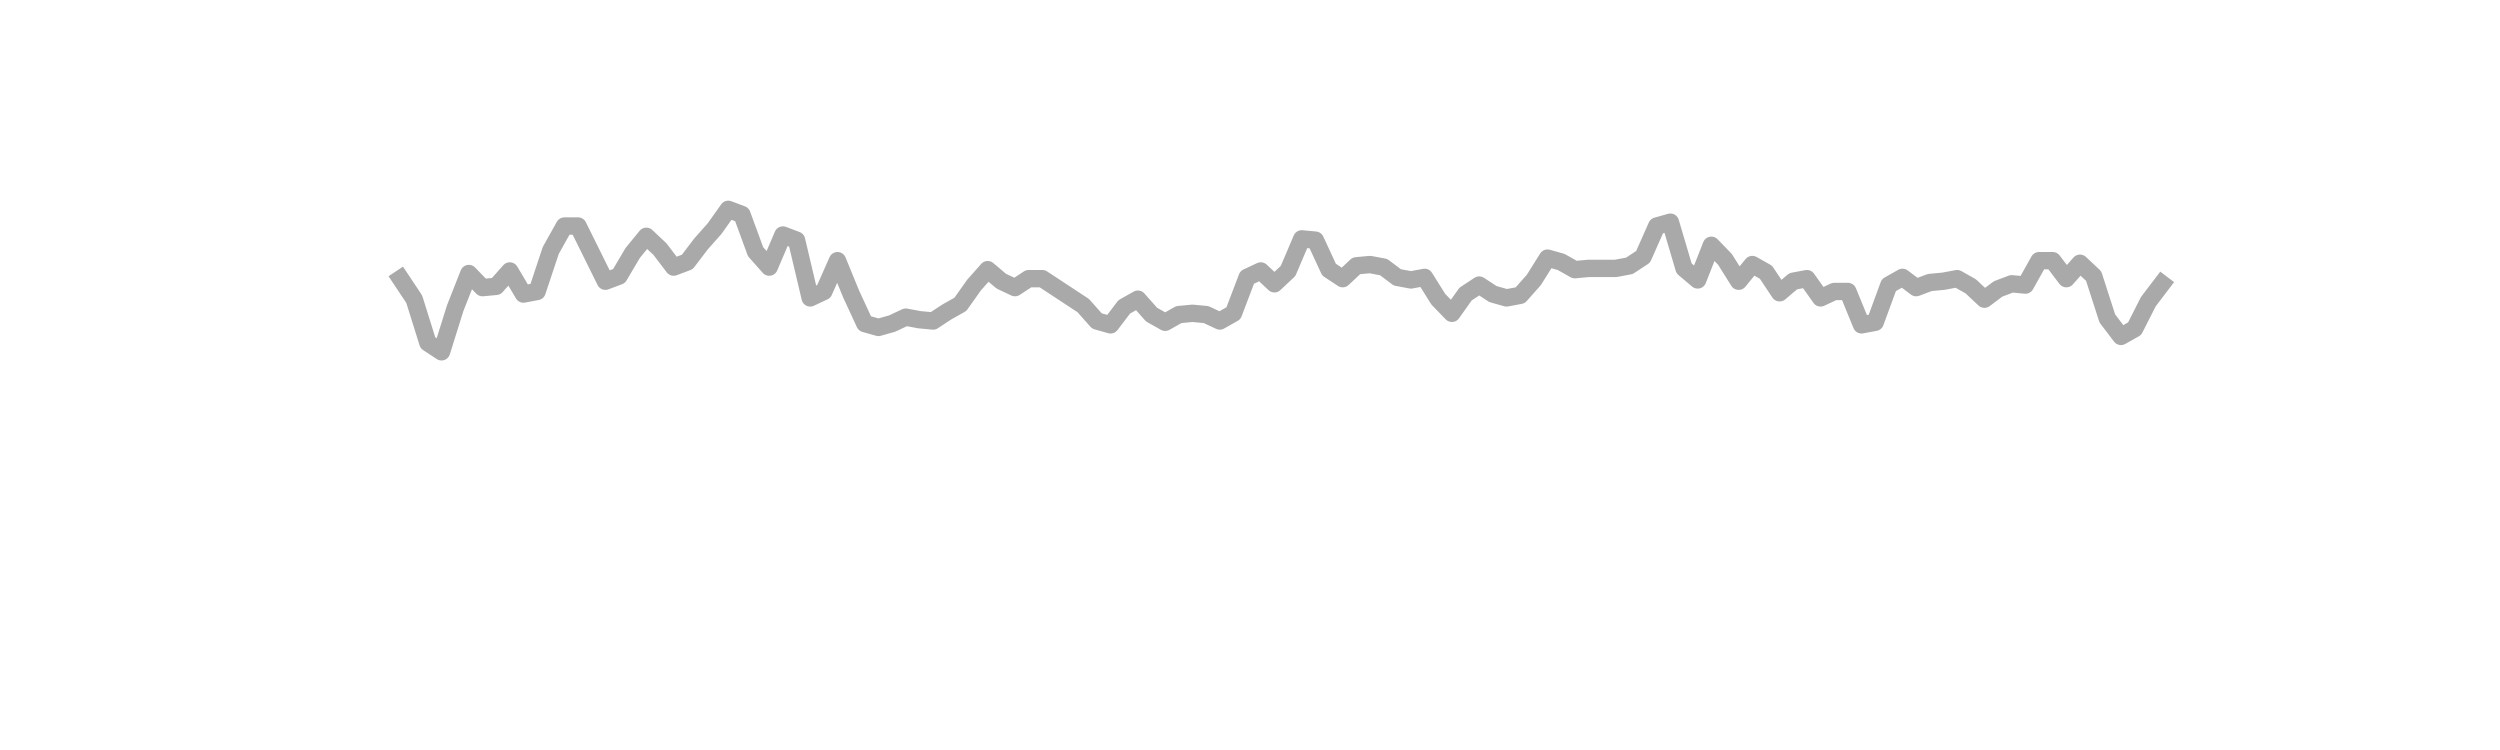<?xml version="1.0" encoding="utf-8" standalone="no"?>
<!DOCTYPE svg PUBLIC "-//W3C//DTD SVG 1.1//EN"
  "http://www.w3.org/Graphics/SVG/1.1/DTD/svg11.dtd">
<svg xmlns:xlink="http://www.w3.org/1999/xlink" width="360pt" height="108pt" viewBox="0 0 360 108" xmlns="http://www.w3.org/2000/svg" version="1.1">
 <defs>
  <style type="text/css">*{stroke-linejoin: round; stroke-linecap: butt}</style>
 </defs>
 <g id="figure_1">
  <g id="patch_1">
   <path d="M 0 108 
L 360 108 
L 360 0 
L 0 0 
L 0 108 
z
" style="fill: none"/>
  </g>
  <g id="axes_1">
   <g id="line2d_1">
    <path d="M 57.682 40.126 
L 59.648 43.082 
L 61.614 49.366 
L 63.58 50.659 
L 65.547 44.376 
L 67.513 39.386 
L 69.479 41.419 
L 71.445 41.234 
L 73.411 39.017 
L 75.377 42.343 
L 77.344 41.974 
L 79.31 36.06 
L 81.276 32.549 
L 83.242 32.549 
L 87.174 40.495 
L 89.141 39.756 
L 91.107 36.43 
L 93.073 34.027 
L 95.039 35.875 
L 97.005 38.462 
L 98.971 37.723 
L 100.938 35.136 
L 102.904 32.918 
L 104.87 30.146 
L 106.836 30.886 
L 108.802 36.245 
L 110.768 38.462 
L 112.735 33.842 
L 114.701 34.582 
L 116.667 42.898 
L 118.633 41.974 
L 120.599 37.538 
L 122.566 42.343 
L 124.532 46.594 
L 126.498 47.148 
L 128.464 46.594 
L 130.43 45.67 
L 132.396 46.039 
L 134.363 46.224 
L 136.329 44.93 
L 138.295 43.822 
L 140.261 41.05 
L 142.227 38.832 
L 144.193 40.495 
L 146.16 41.419 
L 148.126 40.126 
L 150.092 40.126 
L 155.99 44.006 
L 157.957 46.224 
L 159.923 46.778 
L 161.889 44.191 
L 163.855 43.082 
L 165.821 45.3 
L 167.788 46.409 
L 169.754 45.3 
L 171.72 45.115 
L 173.686 45.3 
L 175.652 46.224 
L 177.618 45.115 
L 179.585 39.941 
L 181.551 39.017 
L 183.517 40.865 
L 185.483 39.017 
L 187.449 34.397 
L 189.415 34.582 
L 191.382 38.832 
L 193.348 40.126 
L 195.314 38.278 
L 197.28 38.093 
L 199.246 38.462 
L 201.212 39.941 
L 203.179 40.31 
L 205.145 39.941 
L 207.111 43.082 
L 209.077 45.115 
L 211.043 42.343 
L 213.01 41.05 
L 214.976 42.343 
L 216.942 42.898 
L 218.908 42.528 
L 220.874 40.31 
L 222.84 37.169 
L 224.807 37.723 
L 226.773 38.832 
L 228.739 38.647 
L 232.671 38.647 
L 234.637 38.278 
L 236.604 36.984 
L 238.57 32.549 
L 240.536 31.994 
L 242.502 38.647 
L 244.468 40.31 
L 246.434 35.321 
L 248.401 37.354 
L 250.367 40.495 
L 252.333 38.093 
L 254.299 39.202 
L 256.265 42.158 
L 258.232 40.495 
L 260.198 40.126 
L 262.164 42.898 
L 264.13 41.974 
L 266.096 41.974 
L 268.062 46.778 
L 270.029 46.409 
L 271.995 41.05 
L 273.961 39.941 
L 275.927 41.419 
L 277.893 40.68 
L 279.859 40.495 
L 281.826 40.126 
L 283.792 41.234 
L 285.758 43.082 
L 287.724 41.604 
L 289.69 40.865 
L 291.656 41.05 
L 293.623 37.538 
L 295.589 37.538 
L 297.555 40.126 
L 299.521 37.908 
L 301.487 39.756 
L 303.453 45.854 
L 305.42 48.442 
L 307.386 47.333 
L 309.352 43.452 
L 311.318 40.865 
L 311.318 40.865 
" clip-path="url(#pa456aca72c)" style="fill: none; stroke: #a9a9a9; stroke-width: 2.5; stroke-linecap: square"/>
   </g>
  </g>
 </g>
 <defs>
  <clipPath id="pa456aca72c">
   <rect x="45" y="12.96" width="279" height="83.16"/>
  </clipPath>
 </defs>
</svg>

